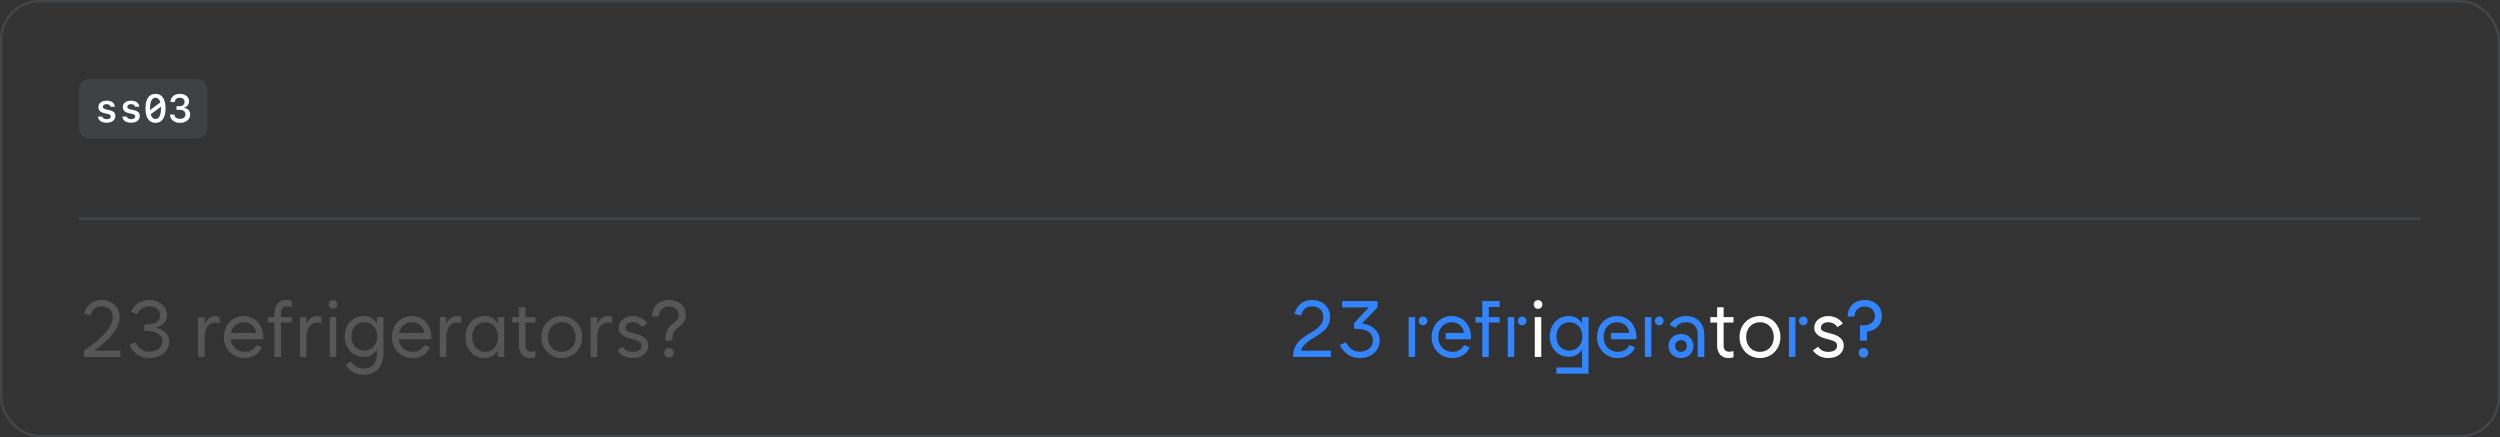<svg xmlns="http://www.w3.org/2000/svg" width="1012" height="177" fill="none" viewBox="0 0 1012 177"><rect x="0" y="0" width="1012" height="177" fill="#333333" stroke="none"/><rect width="1011" height="176" x=".5" y=".5" stroke="#70737C" stroke-opacity=".28" rx="15.5"/><rect width="52" height="24" x="32" y="32" fill="#70737C" fill-opacity=".22" rx="4"/><path fill="#fff" d="M39.836 43.367C39.836 41.773 41.148 40.758 43.172 40.758C45.133 40.758 46.375 41.664 46.492 43.203H44.773C44.648 42.562 44.031 42.164 43.148 42.164C42.234 42.164 41.633 42.586 41.633 43.227C41.633 43.773 42.023 44.086 42.953 44.289L44.227 44.562C45.938 44.93 46.695 45.656 46.695 46.938C46.695 48.602 45.328 49.672 43.18 49.672C41.086 49.672 39.758 48.742 39.633 47.195H41.438C41.594 47.867 42.242 48.25 43.211 48.25C44.203 48.25 44.828 47.812 44.828 47.148C44.828 46.586 44.469 46.297 43.492 46.086L42.211 45.805C40.633 45.453 39.836 44.641 39.836 43.367ZM49.727 43.367C49.727 41.773 51.039 40.758 53.062 40.758C55.023 40.758 56.266 41.664 56.383 43.203H54.664C54.539 42.562 53.922 42.164 53.039 42.164C52.125 42.164 51.523 42.586 51.523 43.227C51.523 43.773 51.914 44.086 52.844 44.289L54.117 44.562C55.828 44.93 56.586 45.656 56.586 46.938C56.586 48.602 55.219 49.672 53.07 49.672C50.977 49.672 49.648 48.742 49.523 47.195H51.328C51.484 47.867 52.133 48.25 53.102 48.25C54.094 48.25 54.719 47.812 54.719 47.148C54.719 46.586 54.359 46.297 53.383 46.086L52.102 45.805C50.523 45.453 49.727 44.641 49.727 43.367ZM65.148 43.195L61 46.258C61.336 47.508 62 48.164 62.953 48.164C64.391 48.164 65.164 46.664 65.164 43.859C65.164 43.625 65.156 43.406 65.148 43.195ZM60.75 44.531L64.906 41.484C64.57 40.227 63.906 39.562 62.953 39.562C61.508 39.562 60.734 41.062 60.734 43.859C60.734 44.094 60.742 44.32 60.75 44.531ZM62.953 37.984C65.555 37.984 67.016 40.094 67.016 43.859C67.016 47.633 65.555 49.742 62.953 49.742C60.344 49.742 58.883 47.633 58.883 43.859C58.883 40.094 60.344 37.984 62.953 37.984ZM71.461 44.438V42.984H72.742C73.922 42.984 74.719 42.273 74.719 41.234C74.719 40.203 73.945 39.547 72.766 39.547C71.586 39.547 70.812 40.219 70.727 41.305H69C69.109 39.258 70.562 38 72.828 38C75.008 38 76.516 39.211 76.516 40.961C76.516 42.297 75.773 43.273 74.547 43.547V43.68C76.062 43.867 76.969 44.883 76.969 46.398C76.969 48.359 75.281 49.727 72.867 49.727C70.5 49.727 68.891 48.406 68.789 46.367H70.547C70.641 47.43 71.523 48.109 72.82 48.109C74.203 48.109 75.078 47.406 75.078 46.297C75.078 45.164 74.18 44.438 72.781 44.438H71.461Z"/><rect width="948" height="1" x="32" y="88" fill="#70737C" fill-opacity=".28"/><path fill="#B0B0B0" fill-opacity=".28" d="M34 141.938C42 136.469 45.656 132.188 45.656 128.375C45.656 125.594 43.781 124 41.094 124C39 124 37.469 124.969 36.625 127.75L34 127C35.188 123.094 37.844 121.438 41.094 121.438C45.219 121.438 48.406 124.094 48.406 128.375C48.406 132.781 44.688 137.109 38.406 141.812V141.938H48.75V144.5H34V141.938ZM60.5 144.938C56.75 144.938 54 143.031 52.375 139.656L54.844 138.531C56.094 141.125 57.969 142.375 60.5 142.375C63.531 142.375 65.75 140.594 65.75 138.125C65.75 135.5 63.25 133.906 59.125 133.906H58.375V131.344H59.125C62.719 131.344 64.844 130 64.844 127.688C64.844 125.531 63 124 60.438 124C58.25 124 56.531 125.125 55.5 127.25L53.031 126.125C54.531 123.031 57.25 121.438 60.438 121.438C64.531 121.438 67.594 124.094 67.594 127.625C67.594 130.094 66.094 131.781 63.312 132.562V132.656C66.609 133.547 68.5 135.531 68.5 138.312C68.5 142.094 65.062 144.938 60.5 144.938ZM80.219 144.5V128.375H82.844V130.875H82.969C83.766 129.125 85.359 127.938 87.188 127.938C87.781 127.938 88.344 128.062 88.875 128.281V130.875C88.281 130.688 87.688 130.594 87.125 130.594C84.438 130.594 82.844 132.75 82.844 136.438V144.5H80.219ZM99.031 144.938C94.188 144.938 90.625 141.281 90.625 136.438C90.625 131.594 94.094 127.938 98.719 127.938C103.344 127.938 106.562 131.594 106.562 136.438L106.531 137.344H93.375C93.734 140.438 96.016 142.438 99.094 142.438C101.312 142.438 102.906 141.391 103.719 139.656L106.031 140.656C104.797 143.25 102.344 144.938 99.031 144.938ZM93.5 134.781H103.688C103.5 132.328 101.5 130.438 98.719 130.438C96.062 130.438 94.078 132.156 93.5 134.781ZM108.375 130.562V128.375H111.125V126.469C111.125 123.375 112.969 121.438 115.875 121.438C116.781 121.438 117.531 121.625 118.125 121.844V124.312C117.438 124.094 116.812 124 116.25 124C114.562 124 113.75 124.844 113.75 126.562V128.375H118.125V130.562H113.75V144.5H111.125V130.562H108.375ZM121.438 144.5V128.375H124.062V130.875H124.188C124.984 129.125 126.578 127.938 128.406 127.938C129 127.938 129.562 128.062 130.094 128.281V130.875C129.5 130.688 128.906 130.594 128.344 130.594C125.656 130.594 124.062 132.75 124.062 136.438V144.5H121.438ZM133.469 144.5V128.375H136.094V144.5H133.469ZM134.781 125C133.781 125 133.031 124.25 133.031 123.25C133.031 122.25 133.781 121.5 134.781 121.5C135.781 121.5 136.531 122.25 136.531 123.25C136.531 124.25 135.781 125 134.781 125ZM147.469 141.938C150.531 141.938 152.719 139.562 152.719 136.188C152.719 132.812 150.531 130.438 147.469 130.438C144.375 130.438 142.219 132.844 142.219 136.188C142.219 139.531 144.375 141.938 147.469 141.938ZM147.156 151.688C143.969 151.688 141.625 150.344 139.875 147.625L142.062 146.25C143.438 148.344 144.938 149.188 147.156 149.188C150.688 149.188 152.594 147.031 152.594 142.875V141.562H152.469C151.391 143.438 149.594 144.438 147.219 144.438C142.75 144.438 139.531 140.875 139.531 136.188C139.531 131.5 142.75 127.938 147.219 127.938C149.594 127.938 151.391 128.938 152.469 130.812H152.594V128.375H155.219V142.875C155.219 148.469 152.125 151.688 147.156 151.688ZM167.062 144.938C162.219 144.938 158.656 141.281 158.656 136.438C158.656 131.594 162.125 127.938 166.75 127.938C171.375 127.938 174.594 131.594 174.594 136.438L174.562 137.344H161.406C161.766 140.438 164.047 142.438 167.125 142.438C169.344 142.438 170.938 141.391 171.75 139.656L174.062 140.656C172.828 143.25 170.375 144.938 167.062 144.938ZM161.531 134.781H171.719C171.531 132.328 169.531 130.438 166.75 130.438C164.094 130.438 162.109 132.156 161.531 134.781ZM178.031 144.5V128.375H180.656V130.875H180.781C181.578 129.125 183.172 127.938 185 127.938C185.594 127.938 186.156 128.062 186.688 128.281V130.875C186.094 130.688 185.5 130.594 184.938 130.594C182.25 130.594 180.656 132.75 180.656 136.438V144.5H178.031ZM196.375 142.438C199.438 142.438 201.625 139.969 201.625 136.438C201.625 132.906 199.438 130.438 196.375 130.438C193.281 130.438 191.125 132.938 191.125 136.438C191.125 139.938 193.281 142.438 196.375 142.438ZM204.125 144.5H201.5V141.969H201.406C200.297 143.891 198.5 144.938 196.125 144.938C191.656 144.938 188.438 141.281 188.438 136.438C188.438 131.594 191.656 127.938 196.125 127.938C198.5 127.938 200.297 128.984 201.406 130.906H201.5V128.375H204.125V144.5ZM207.312 130.562V128.375H210.062V124.375H212.688V128.375H216.688V130.562H212.688V139.812C212.688 141.562 213.438 142.375 215.062 142.375C215.562 142.375 216.125 142.281 216.688 142.125V144.594C216.188 144.781 215.5 144.938 214.688 144.938C211.844 144.938 210.062 143 210.062 139.906V130.562H207.312ZM227.406 144.938C222.688 144.938 219.125 141.281 219.125 136.438C219.125 131.594 222.688 127.938 227.406 127.938C232.125 127.938 235.688 131.594 235.688 136.438C235.688 141.281 232.125 144.938 227.406 144.938ZM227.406 142.438C230.688 142.438 233 139.969 233 136.438C233 132.906 230.688 130.438 227.406 130.438C224.125 130.438 221.812 132.906 221.812 136.438C221.812 139.969 224.125 142.438 227.406 142.438ZM239.125 144.5V128.375H241.75V130.875H241.875C242.672 129.125 244.266 127.938 246.094 127.938C246.688 127.938 247.25 128.062 247.781 128.281V130.875C247.188 130.688 246.594 130.594 246.031 130.594C243.344 130.594 241.75 132.75 241.75 136.438V144.5H239.125ZM256.156 144.938C253.531 144.938 251.438 143.906 249.906 141.875L252.031 140.375C253.094 141.812 254.344 142.438 256.156 142.438C258.406 142.438 259.719 141.5 259.719 139.906C259.719 138.656 258.875 138.031 256.281 137.375L255.406 137.156C252.062 136.312 250.469 134.875 250.469 132.688C250.469 129.969 252.906 127.938 256.156 127.938C258.562 127.938 260.781 129.062 262.062 130.969L259.875 132.406C258.969 131.125 257.688 130.438 256.156 130.438C254.375 130.438 253.156 131.344 253.156 132.688C253.156 133.688 253.812 134.156 256.031 134.719L256.906 134.938C260.719 135.875 262.406 137.406 262.406 139.906C262.406 142.906 259.875 144.938 256.156 144.938ZM269.375 137.375C269.375 130.438 274.781 131.281 274.781 127.5C274.781 125.406 273.125 124.062 270.781 124.062C268.281 124.062 266.781 125.562 266.781 128.125H263.969C263.969 124.062 266.562 121.438 270.781 121.438C274.688 121.438 277.594 123.688 277.594 127.5C277.594 132.688 272.188 131.812 272.188 137.125V137.875H269.375V137.375ZM270.781 144.75C269.656 144.75 268.844 143.938 268.844 142.812C268.844 141.688 269.656 140.875 270.781 140.875C271.906 140.875 272.719 141.688 272.719 142.812C272.719 143.938 271.906 144.75 270.781 144.75Z"/><path fill="#3385FF" d="M752.938 131.625C756.625 132.188 758.969 130.5 758.969 127.875C758.969 125.656 757.25 124.062 754.844 124.062C752.438 124.062 750.719 125.656 750.719 128.125H747.906C747.906 124.094 750.781 121.438 754.844 121.438C758.906 121.438 761.781 124.094 761.781 127.875C761.781 131.281 759.469 133.75 755.75 134.281V137.875H752.938V131.625ZM754.344 144.75C753.219 144.75 752.406 143.938 752.406 142.812C752.406 141.688 753.219 140.875 754.344 140.875C755.469 140.875 756.281 141.688 756.281 142.812C756.281 143.938 755.469 144.75 754.344 144.75Z"/><path fill="#fff" d="M740.094 144.938C737.469 144.938 735.375 143.906 733.844 141.875L735.969 140.375C737.031 141.812 738.281 142.438 740.094 142.438C742.344 142.438 743.656 141.5 743.656 139.906C743.656 138.656 742.812 138.031 740.219 137.375L739.344 137.156C736 136.312 734.406 134.875 734.406 132.688C734.406 129.969 736.844 127.938 740.094 127.938C742.5 127.938 744.719 129.062 746 130.969L743.812 132.406C742.906 131.125 741.625 130.438 740.094 130.438C738.312 130.438 737.094 131.344 737.094 132.688C737.094 133.688 737.75 134.156 739.969 134.719L740.844 134.938C744.656 135.875 746.344 137.406 746.344 139.906C746.344 142.906 743.812 144.938 740.094 144.938Z"/><path fill="#3385FF" d="M724.156 144.5V128.375H726.781V144.5H724.156ZM729.969 131.656C728.969 131.656 728.219 130.906 728.219 129.906C728.219 128.906 728.969 128.156 729.969 128.156C730.969 128.156 731.719 128.906 731.719 129.906C731.719 130.906 730.969 131.656 729.969 131.656Z"/><path fill="#fff" d="M712.438 144.938C707.719 144.938 704.156 141.281 704.156 136.438C704.156 131.594 707.719 127.938 712.438 127.938C717.156 127.938 720.719 131.594 720.719 136.438C720.719 141.281 717.156 144.938 712.438 144.938ZM712.438 142.438C715.719 142.438 718.031 139.969 718.031 136.438C718.031 132.906 715.719 130.438 712.438 130.438C709.156 130.438 706.844 132.906 706.844 136.438C706.844 139.969 709.156 142.438 712.438 142.438Z"/><path fill="#fff" d="M692.344 130.562V128.375H695.094V124.375H697.719V128.375H701.719V130.562H697.719V139.812C697.719 141.562 698.469 142.375 700.094 142.375C700.594 142.375 701.156 142.281 701.719 142.125V144.594C701.219 144.781 700.531 144.938 699.719 144.938C696.875 144.938 695.094 143 695.094 139.906V130.562H692.344Z"/><path fill="#3385FF" d="M687.219 135.688C687.219 132.312 685.562 130.438 682.531 130.438C680.562 130.438 679.125 131.219 678.25 132.75L675.906 131.5C677.188 129.219 679.594 127.938 682.531 127.938C687.062 127.938 689.906 130.938 689.906 135.688V144.5H687.219V135.688ZM680.469 144.938C677.594 144.938 675.406 142.844 675.406 140.062C675.406 137.281 677.594 135.188 680.469 135.188C683.344 135.188 685.531 137.281 685.531 140.062C685.531 142.844 683.344 144.938 680.469 144.938ZM680.469 142.438C681.875 142.438 682.844 141.469 682.844 140.062C682.844 138.656 681.875 137.688 680.469 137.688C679.062 137.688 678.094 138.656 678.094 140.062C678.094 141.469 679.062 142.438 680.469 142.438Z"/><path fill="#3385FF" d="M665.844 144.5V128.375H668.469V144.5H665.844ZM671.656 131.656C670.656 131.656 669.906 130.906 669.906 129.906C669.906 128.906 670.656 128.156 671.656 128.156C672.656 128.156 673.406 128.906 673.406 129.906C673.406 130.906 672.656 131.656 671.656 131.656Z"/><path fill="#3385FF" d="M654.875 144.938C650.031 144.938 646.469 141.281 646.469 136.438C646.469 131.594 649.938 127.938 654.562 127.938C659.188 127.938 662.406 131.594 662.406 136.438L662.375 137.344H652.156V134.781H659.531C659.344 132.328 657.344 130.438 654.562 130.438C651.375 130.438 649.156 132.906 649.156 136.438C649.156 140.031 651.562 142.438 654.938 142.438C657.156 142.438 658.75 141.391 659.562 139.656L661.875 140.656C660.641 143.25 658.188 144.938 654.875 144.938Z"/><path fill="#3385FF" d="M635.281 141.938C638.344 141.938 640.531 139.562 640.531 136.188C640.531 132.812 638.344 130.438 635.281 130.438C632.188 130.438 630.031 132.844 630.031 136.188C630.031 139.531 632.188 141.938 635.281 141.938ZM630.031 151.25V148.75H640.406V141.562H640.281C639.203 143.438 637.406 144.438 635.031 144.438C630.562 144.438 627.344 140.875 627.344 136.188C627.344 131.5 630.562 127.938 635.031 127.938C637.406 127.938 639.203 128.938 640.281 130.812H640.406V128.375H643.031V151.25H630.031Z"/><path fill="#fff" d="M621.281 144.5V128.375H623.906V144.5H621.281ZM622.594 125C621.594 125 620.844 124.25 620.844 123.25C620.844 122.25 621.594 121.5 622.594 121.5C623.594 121.5 624.344 122.25 624.344 123.25C624.344 124.25 623.594 125 622.594 125Z"/><path fill="#3385FF" d="M610.344 144.5V128.375H612.969V144.5H610.344ZM616.156 131.656C615.156 131.656 614.406 130.906 614.406 129.906C614.406 128.906 615.156 128.156 616.156 128.156C617.156 128.156 617.906 128.906 617.906 129.906C617.906 130.906 617.156 131.656 616.156 131.656Z"/><path fill="#3385FF" d="M597.281 130.562V128.375H600.031V121.875H607.031V124.25H602.656V128.375H607.031V130.562H602.656V144.5H600.031V130.562H597.281Z"/><path fill="#3385FF" d="M587.938 144.938C583.094 144.938 579.531 141.281 579.531 136.438C579.531 131.594 583 127.938 587.625 127.938C592.25 127.938 595.469 131.594 595.469 136.438L595.438 137.344H585.219V134.781H592.594C592.406 132.328 590.406 130.438 587.625 130.438C584.438 130.438 582.219 132.906 582.219 136.438C582.219 140.031 584.625 142.438 588 142.438C590.219 142.438 591.812 141.391 592.625 139.656L594.938 140.656C593.703 143.25 591.25 144.938 587.938 144.938Z"/><path fill="#3385FF" d="M570.219 144.5V128.375H572.844V144.5H570.219ZM576.031 131.656C575.031 131.656 574.281 130.906 574.281 129.906C574.281 128.906 575.031 128.156 576.031 128.156C577.031 128.156 577.781 128.906 577.781 129.906C577.781 130.906 577.031 131.656 576.031 131.656Z"/><path fill="#3385FF" d="M550.5 144.938C546.906 144.938 544.031 143.062 542.375 139.656L544.844 138.531C546.094 141.125 548 142.375 550.5 142.375C553.594 142.375 555.75 140.469 555.75 137.75C555.75 134.875 553.344 133.125 549.469 133.125H548.156V130.812L553.969 124.531V124.438H543.312V121.875H557.625V124.438L551.406 130.812V130.938C555.703 131.547 558.5 134.219 558.5 137.875C558.5 141.906 555.094 144.938 550.5 144.938Z"/><path fill="#3385FF" d="M523.5 144.5C523.188 134.562 535.656 135.469 535.656 128.375C535.656 125.688 533.875 124 531.094 124C529 124 527.469 124.969 526.625 127.75L524 127C525.188 123.094 527.844 121.438 531.094 121.438C535.313 121.438 538.406 124.156 538.406 128.375C538.406 135.938 528.563 136.188 526.594 141.938H538.75V144.5H523.5Z"/></svg>